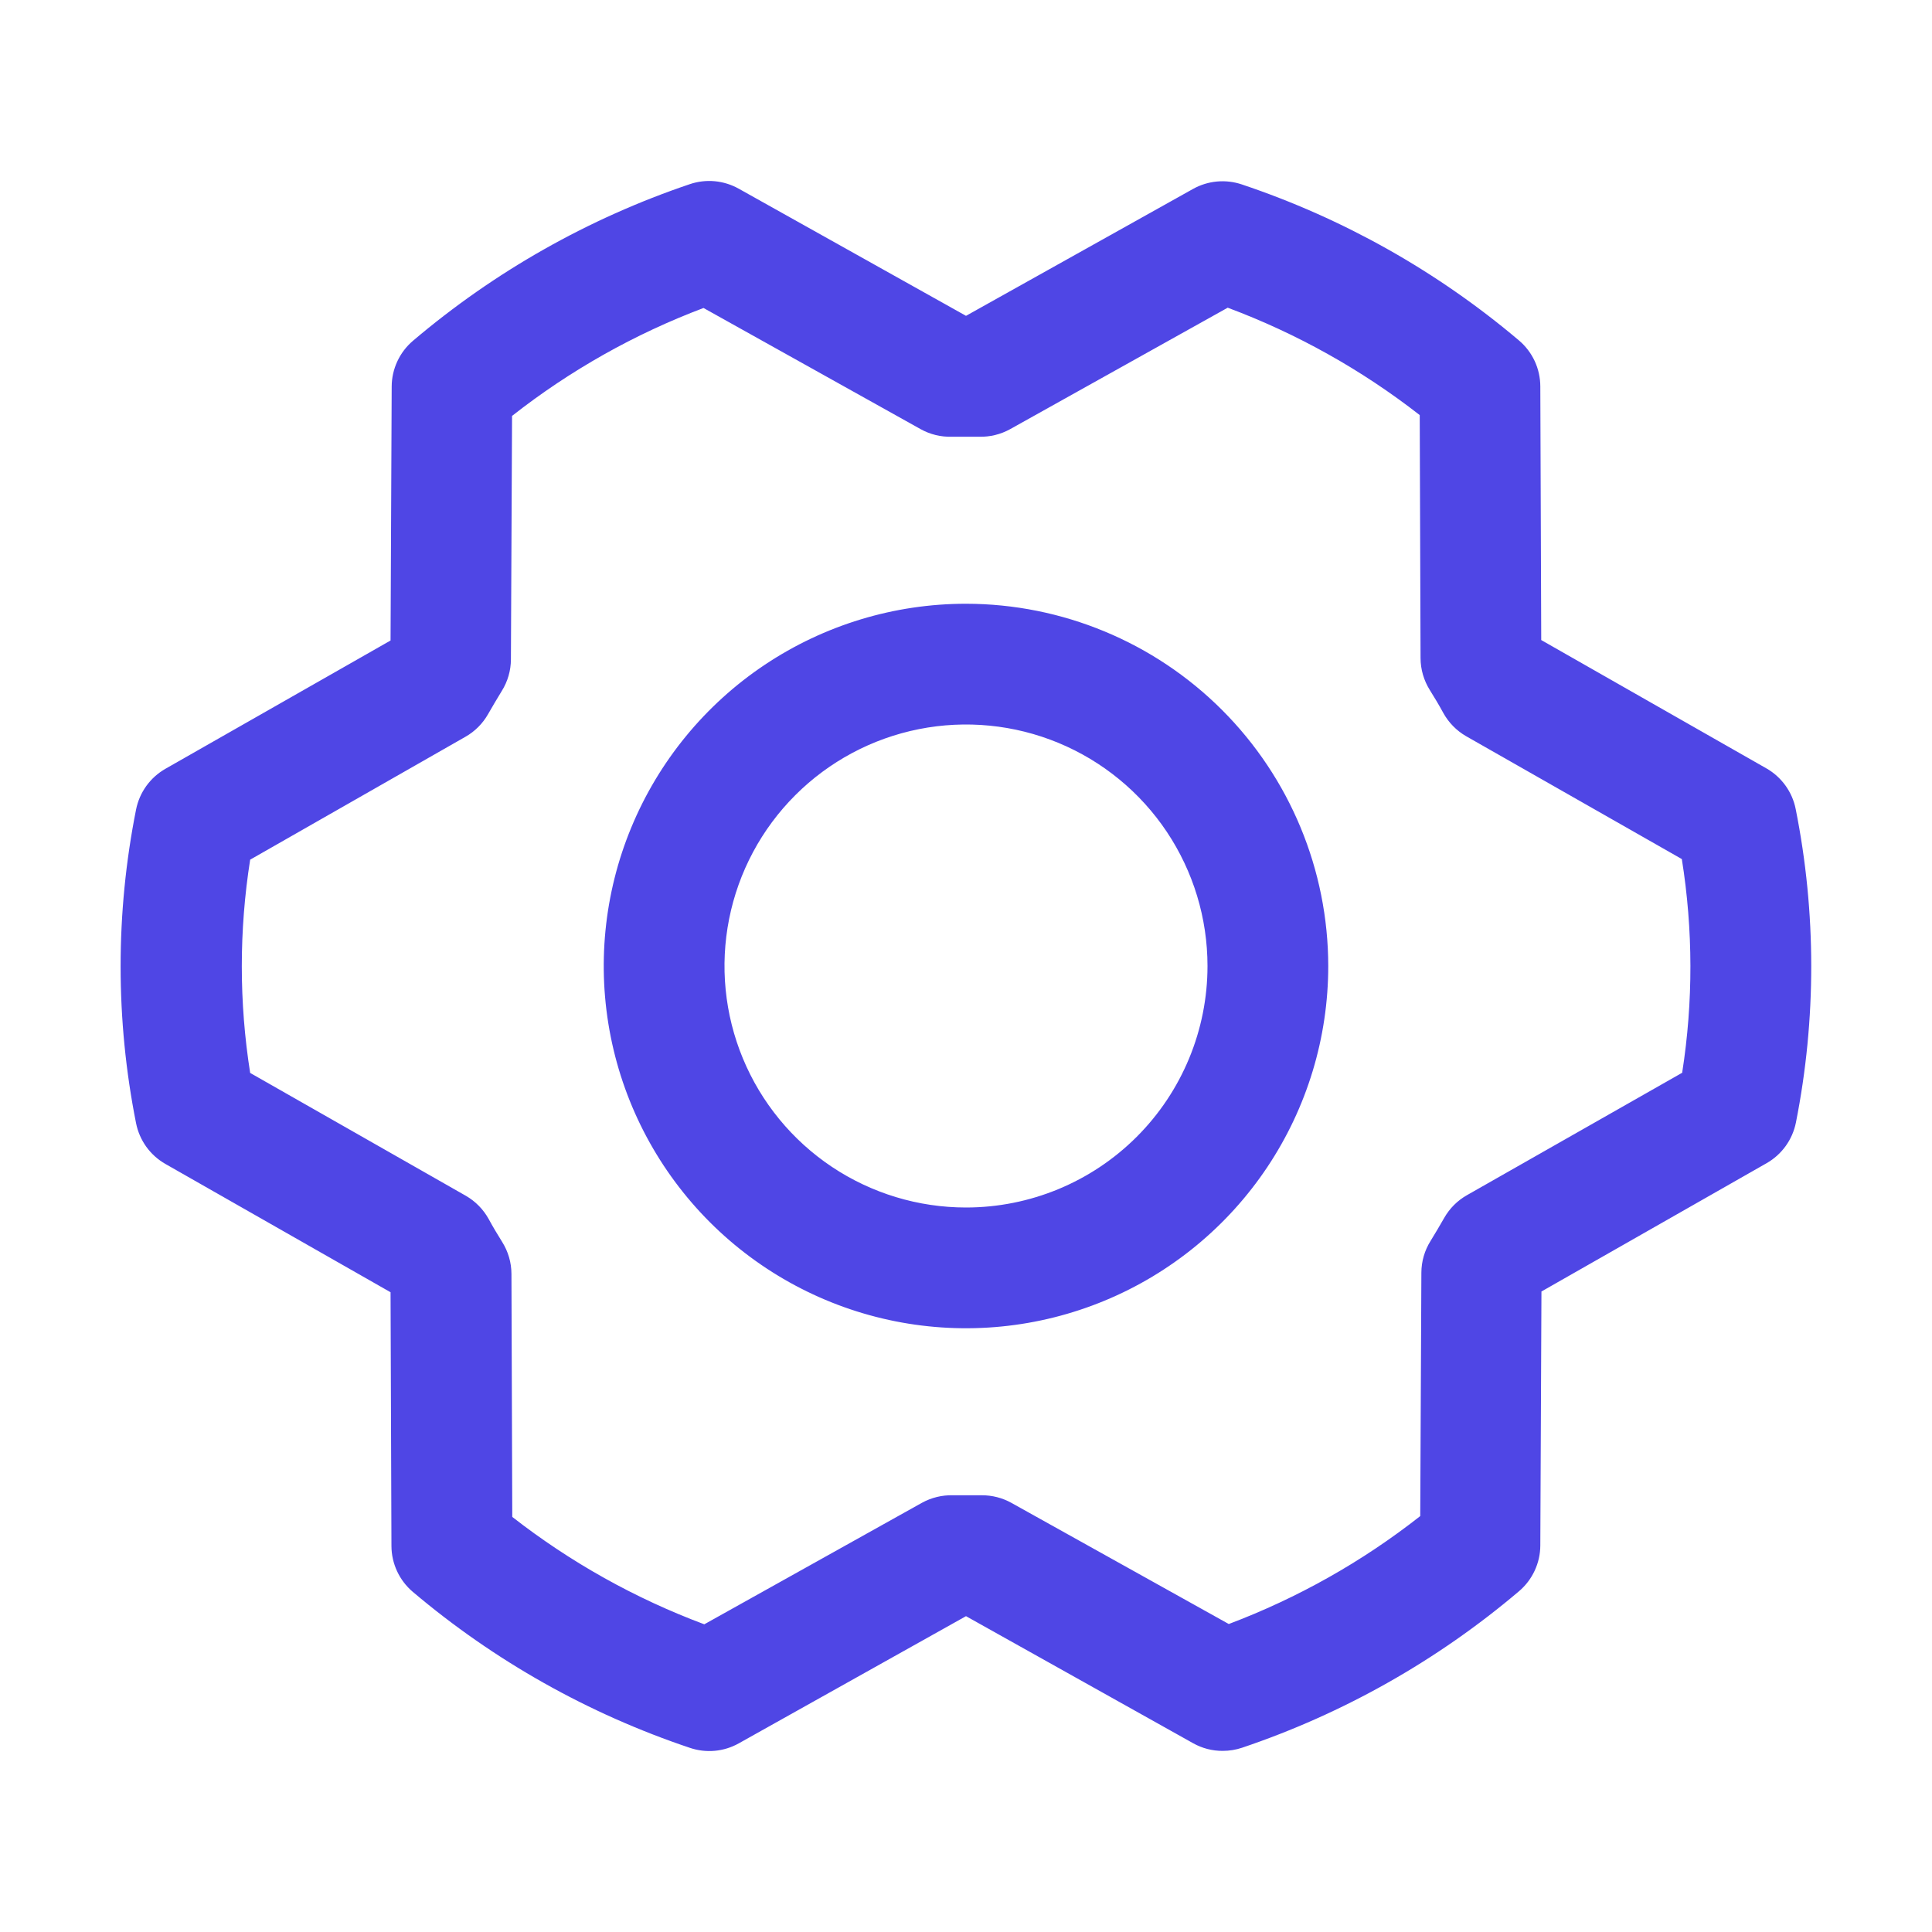 <svg xmlns="http://www.w3.org/2000/svg" width="80" height="80" viewBox="0 0 80 80" fill="none">
  <path d="M40 25C37.033 25 34.133 25.88 31.666 27.528C29.2 29.176 27.277 31.519 26.142 34.26C25.006 37.001 24.709 40.017 25.288 42.926C25.867 45.836 27.296 48.509 29.393 50.607C31.491 52.704 34.164 54.133 37.074 54.712C39.983 55.291 42.999 54.993 45.74 53.858C48.481 52.723 50.824 50.8 52.472 48.334C54.12 45.867 55 42.967 55 40C54.996 36.023 53.414 32.21 50.602 29.398C47.79 26.586 43.977 25.004 40 25ZM40 50C38.022 50 36.089 49.413 34.444 48.315C32.8 47.216 31.518 45.654 30.761 43.827C30.004 42 29.806 39.989 30.192 38.049C30.578 36.109 31.53 34.327 32.929 32.929C34.327 31.53 36.109 30.578 38.049 30.192C39.989 29.806 42 30.004 43.827 30.761C45.654 31.518 47.216 32.8 48.315 34.444C49.413 36.089 50 38.022 50 40C50 42.652 48.946 45.196 47.071 47.071C45.196 48.946 42.652 50 40 50ZM74.356 33.503C74.287 33.151 74.142 32.818 73.932 32.527C73.722 32.236 73.453 31.993 73.141 31.816L63.819 26.503L63.781 15.997C63.78 15.635 63.7 15.278 63.548 14.95C63.395 14.622 63.173 14.331 62.897 14.097C59.515 11.236 55.621 9.045 51.422 7.637C51.091 7.526 50.741 7.484 50.393 7.516C50.045 7.548 49.708 7.652 49.403 7.822L40 13.078L30.587 7.812C30.282 7.642 29.945 7.537 29.596 7.504C29.248 7.472 28.897 7.513 28.566 7.625C24.369 9.042 20.48 11.243 17.103 14.109C16.827 14.343 16.605 14.633 16.453 14.961C16.3 15.288 16.22 15.645 16.219 16.006L16.172 26.522L6.85 31.834C6.538 32.012 6.268 32.255 6.058 32.546C5.849 32.837 5.704 33.17 5.634 33.522C4.781 37.809 4.781 42.222 5.634 46.509C5.704 46.861 5.849 47.194 6.058 47.486C6.268 47.777 6.538 48.019 6.85 48.197L16.172 53.509L16.209 64.016C16.21 64.377 16.29 64.735 16.443 65.063C16.596 65.391 16.818 65.682 17.094 65.916C20.475 68.776 24.369 70.968 28.569 72.375C28.899 72.487 29.25 72.528 29.598 72.497C29.945 72.465 30.282 72.361 30.587 72.191L40 66.922L49.413 72.188C49.785 72.395 50.205 72.503 50.631 72.5C50.904 72.5 51.175 72.456 51.434 72.369C55.63 70.953 59.52 68.755 62.897 65.891C63.173 65.657 63.394 65.367 63.547 65.039C63.7 64.712 63.78 64.355 63.781 63.994L63.828 53.478L73.15 48.166C73.462 47.988 73.732 47.745 73.942 47.454C74.151 47.163 74.296 46.83 74.366 46.478C75.214 42.194 75.211 37.786 74.356 33.503ZM69.669 44.413L60.741 49.491C60.349 49.713 60.026 50.037 59.803 50.428C59.622 50.741 59.431 51.072 59.237 51.384C58.989 51.778 58.857 52.234 58.856 52.7L58.809 62.778C56.41 64.663 53.736 66.17 50.881 67.247L41.875 62.228C41.501 62.021 41.08 61.914 40.653 61.916H40.594C40.216 61.916 39.834 61.916 39.456 61.916C39.009 61.904 38.567 62.012 38.175 62.228L29.163 67.259C26.302 66.19 23.621 64.691 21.212 62.812L21.178 52.75C21.177 52.283 21.044 51.827 20.797 51.431C20.603 51.119 20.413 50.806 20.234 50.475C20.014 50.078 19.69 49.747 19.297 49.519L10.359 44.428C9.897 41.502 9.897 38.522 10.359 35.597L19.272 30.509C19.663 30.287 19.987 29.963 20.209 29.572C20.391 29.259 20.581 28.928 20.775 28.616C21.023 28.221 21.155 27.766 21.156 27.3L21.203 17.222C23.603 15.337 26.276 13.83 29.131 12.753L38.125 17.772C38.516 17.989 38.959 18.097 39.406 18.084C39.784 18.084 40.166 18.084 40.544 18.084C40.991 18.096 41.433 17.988 41.825 17.772L50.837 12.741C53.698 13.81 56.379 15.309 58.788 17.188L58.822 27.25C58.823 27.716 58.956 28.173 59.203 28.569C59.397 28.881 59.587 29.194 59.766 29.525C59.986 29.922 60.31 30.253 60.703 30.481L69.641 35.572C70.109 38.5 70.115 41.483 69.656 44.413H69.669Z" fill="#4F46E5"/>
</svg>